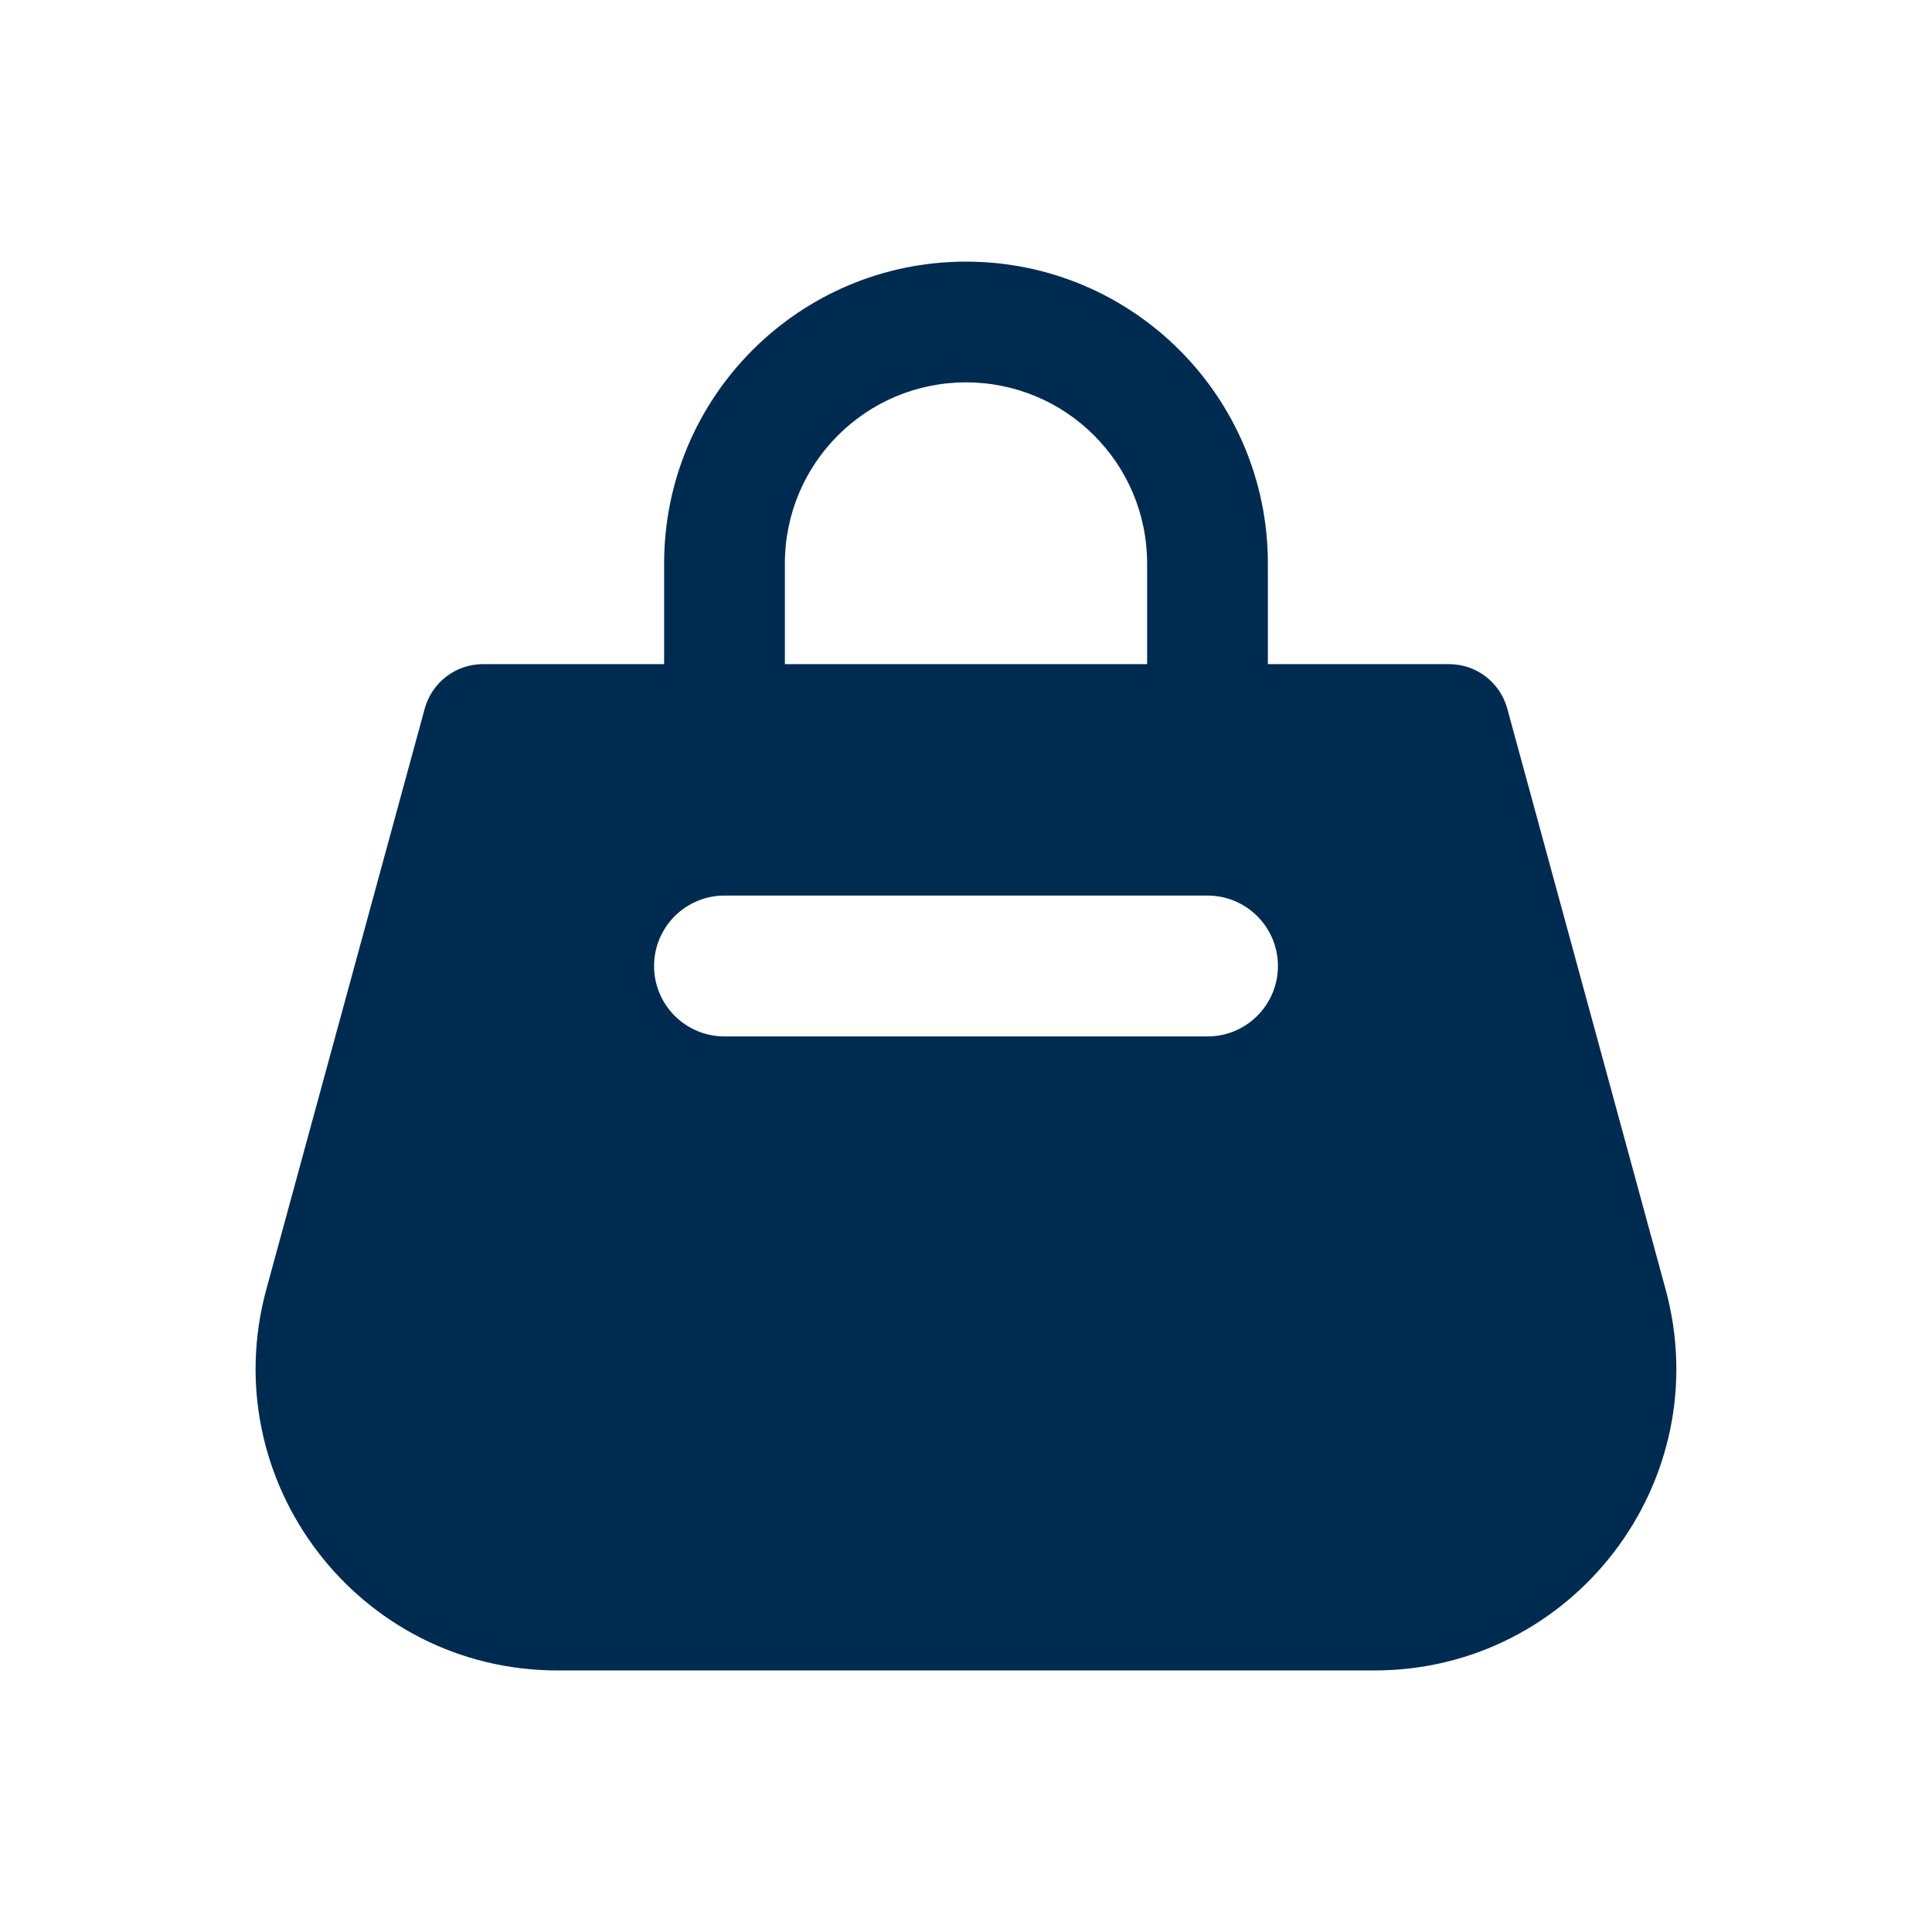 <svg width="24" height="24" viewBox="0 0 24 24" fill="none" xmlns="http://www.w3.org/2000/svg">
<path fill-rule="evenodd" clip-rule="evenodd" d="M15.75,7v1.25h2.25c0.338,0 0.635,0.226 0.724,0.553l1.966,7.211c0.651,2.385 -1.145,4.737 -3.618,4.737h-10.145c-2.473,0 -4.268,-2.351 -3.618,-4.737l1.967,-7.211c0.089,-0.326 0.385,-0.553 0.724,-0.553h2.25v-1.25c0,-2.071 1.679,-3.75 3.75,-3.75c2.071,0 3.75,1.679 3.75,3.75zM14.25,8.25v-1.25c0,-1.243 -1.007,-2.25 -2.25,-2.25c-1.243,0 -2.25,1.007 -2.25,2.25v1.25zM9,11.125c-0.483,0 -0.875,0.392 -0.875,0.875c0,0.483 0.392,0.875 0.875,0.875h6c0.483,0 0.875,-0.392 0.875,-0.875c0,-0.483 -0.392,-0.875 -0.875,-0.875z" fill="#002B51"/>
</svg>
